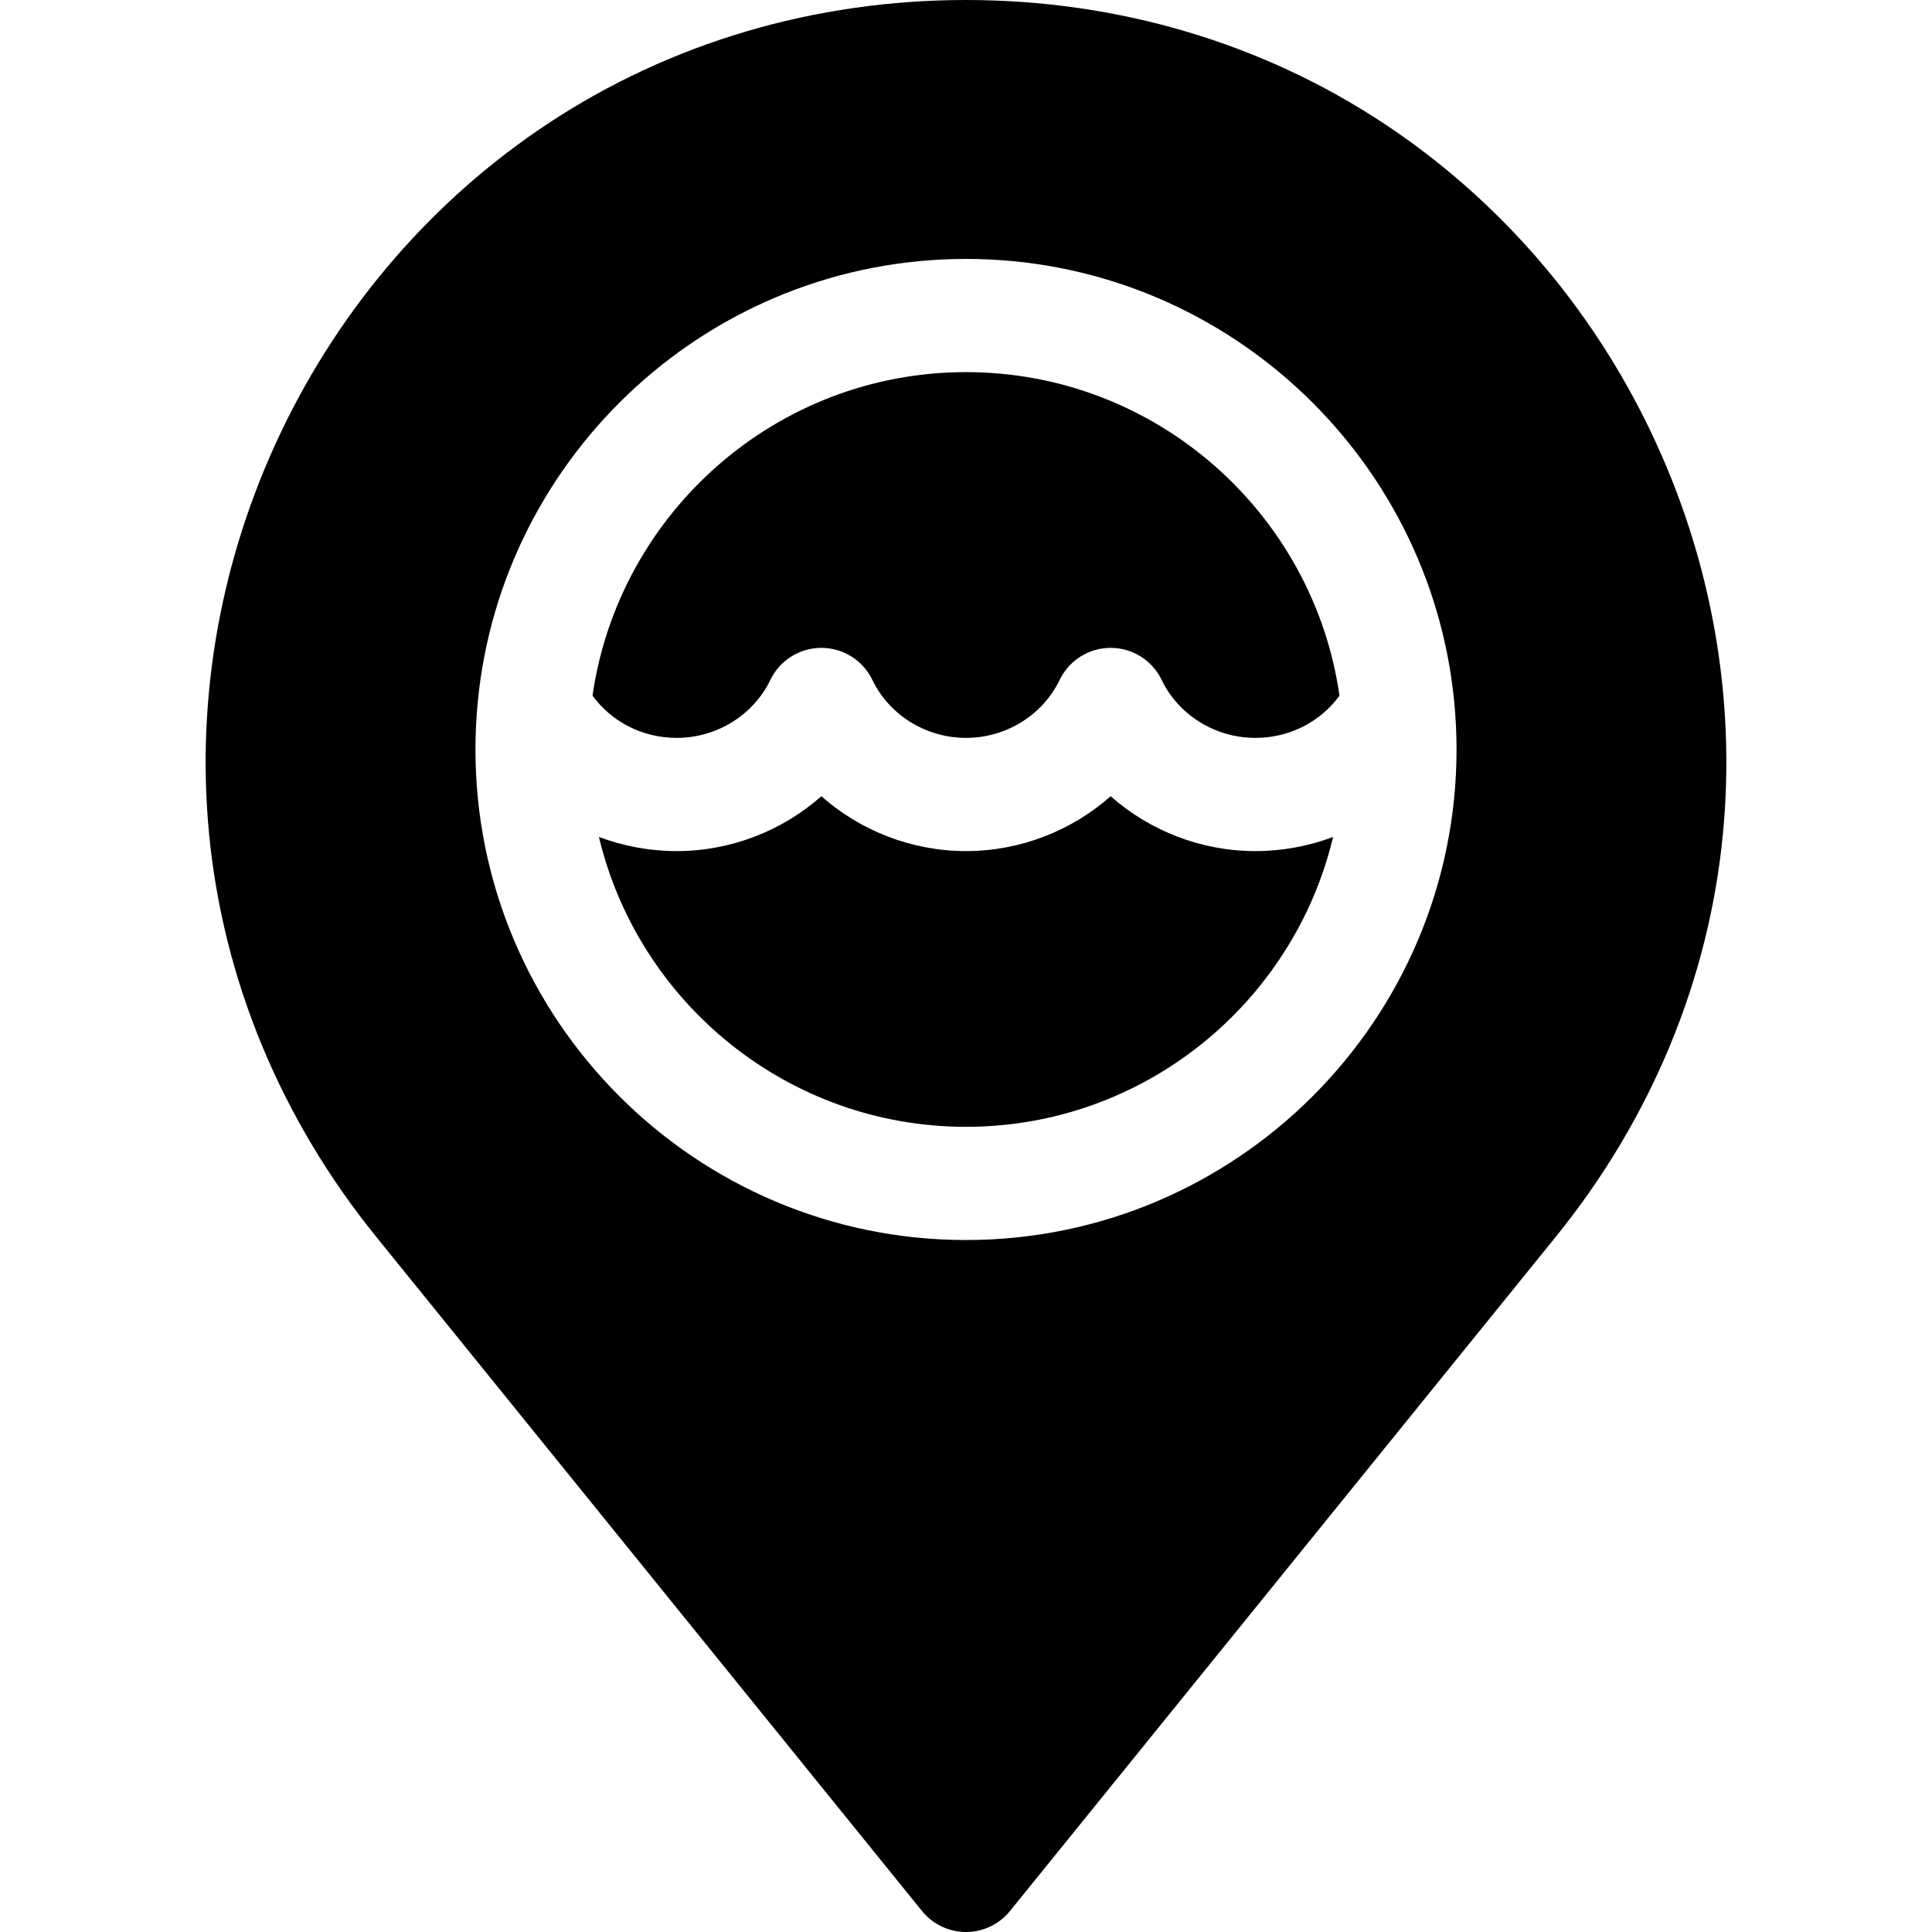 <svg id="Capa_1" enable-background="new 0 0 512 512" height="512" viewBox="0 0 512 512" width="512" xmlns="http://www.w3.org/2000/svg"><path d="m332.667 225.548c-14.338 0-27.961-5.373-38.334-14.536-10.372 9.164-23.994 14.536-38.333 14.536-14.338 0-27.961-5.373-38.333-14.536-10.373 9.163-23.995 14.536-38.333 14.536-7.198 0-14.16-1.311-20.616-3.751 10.483 44 50.119 76.822 97.283 76.822s86.8-32.822 97.283-76.822c-6.457 2.44-13.419 3.751-20.617 3.751z"/><path d="m179.334 195.548c10.588 0 20.329-6.029 24.814-15.358 2.498-5.196 7.753-8.5 13.519-8.5s11.021 3.304 13.519 8.5c4.486 9.33 14.226 15.358 24.815 15.358s20.329-6.028 24.814-15.358c2.498-5.196 7.753-8.5 13.519-8.5 5.765 0 11.021 3.304 13.519 8.5 4.486 9.33 14.227 15.359 24.815 15.359 9.004 0 17.222-4.208 22.311-11.194-6.944-48.407-48.68-85.735-98.978-85.735s-92.034 37.329-98.978 85.736c5.089 6.985 13.307 11.192 22.311 11.192z"/><path d="m437.547 114.538c-15.946-33.427-40.411-61.704-70.748-81.776-32.393-21.433-70.708-32.762-110.799-32.762s-78.406 11.329-110.8 32.762c-30.336 20.071-54.8 48.349-70.747 81.776s-22.533 70.234-19.046 106.442c3.724 38.664 19.025 75.571 44.251 106.732l144.684 178.727c2.848 3.517 7.132 5.561 11.658 5.561s8.811-2.044 11.659-5.562l144.684-178.727c25.225-31.161 40.526-68.068 44.25-106.732 3.487-36.208-3.099-73.015-19.046-106.441zm-181.547 214.081c-71.682 0-130-58.318-130-130 0-4.237.211-8.425.609-12.558.004-.038.006-.076.01-.114 6.392-65.758 61.975-117.328 129.381-117.328 67.381 0 122.947 51.53 129.374 117.25.019.15.026.3.04.451.382 4.05.586 8.151.586 12.299 0 71.682-58.317 130-130 130z"/></svg>